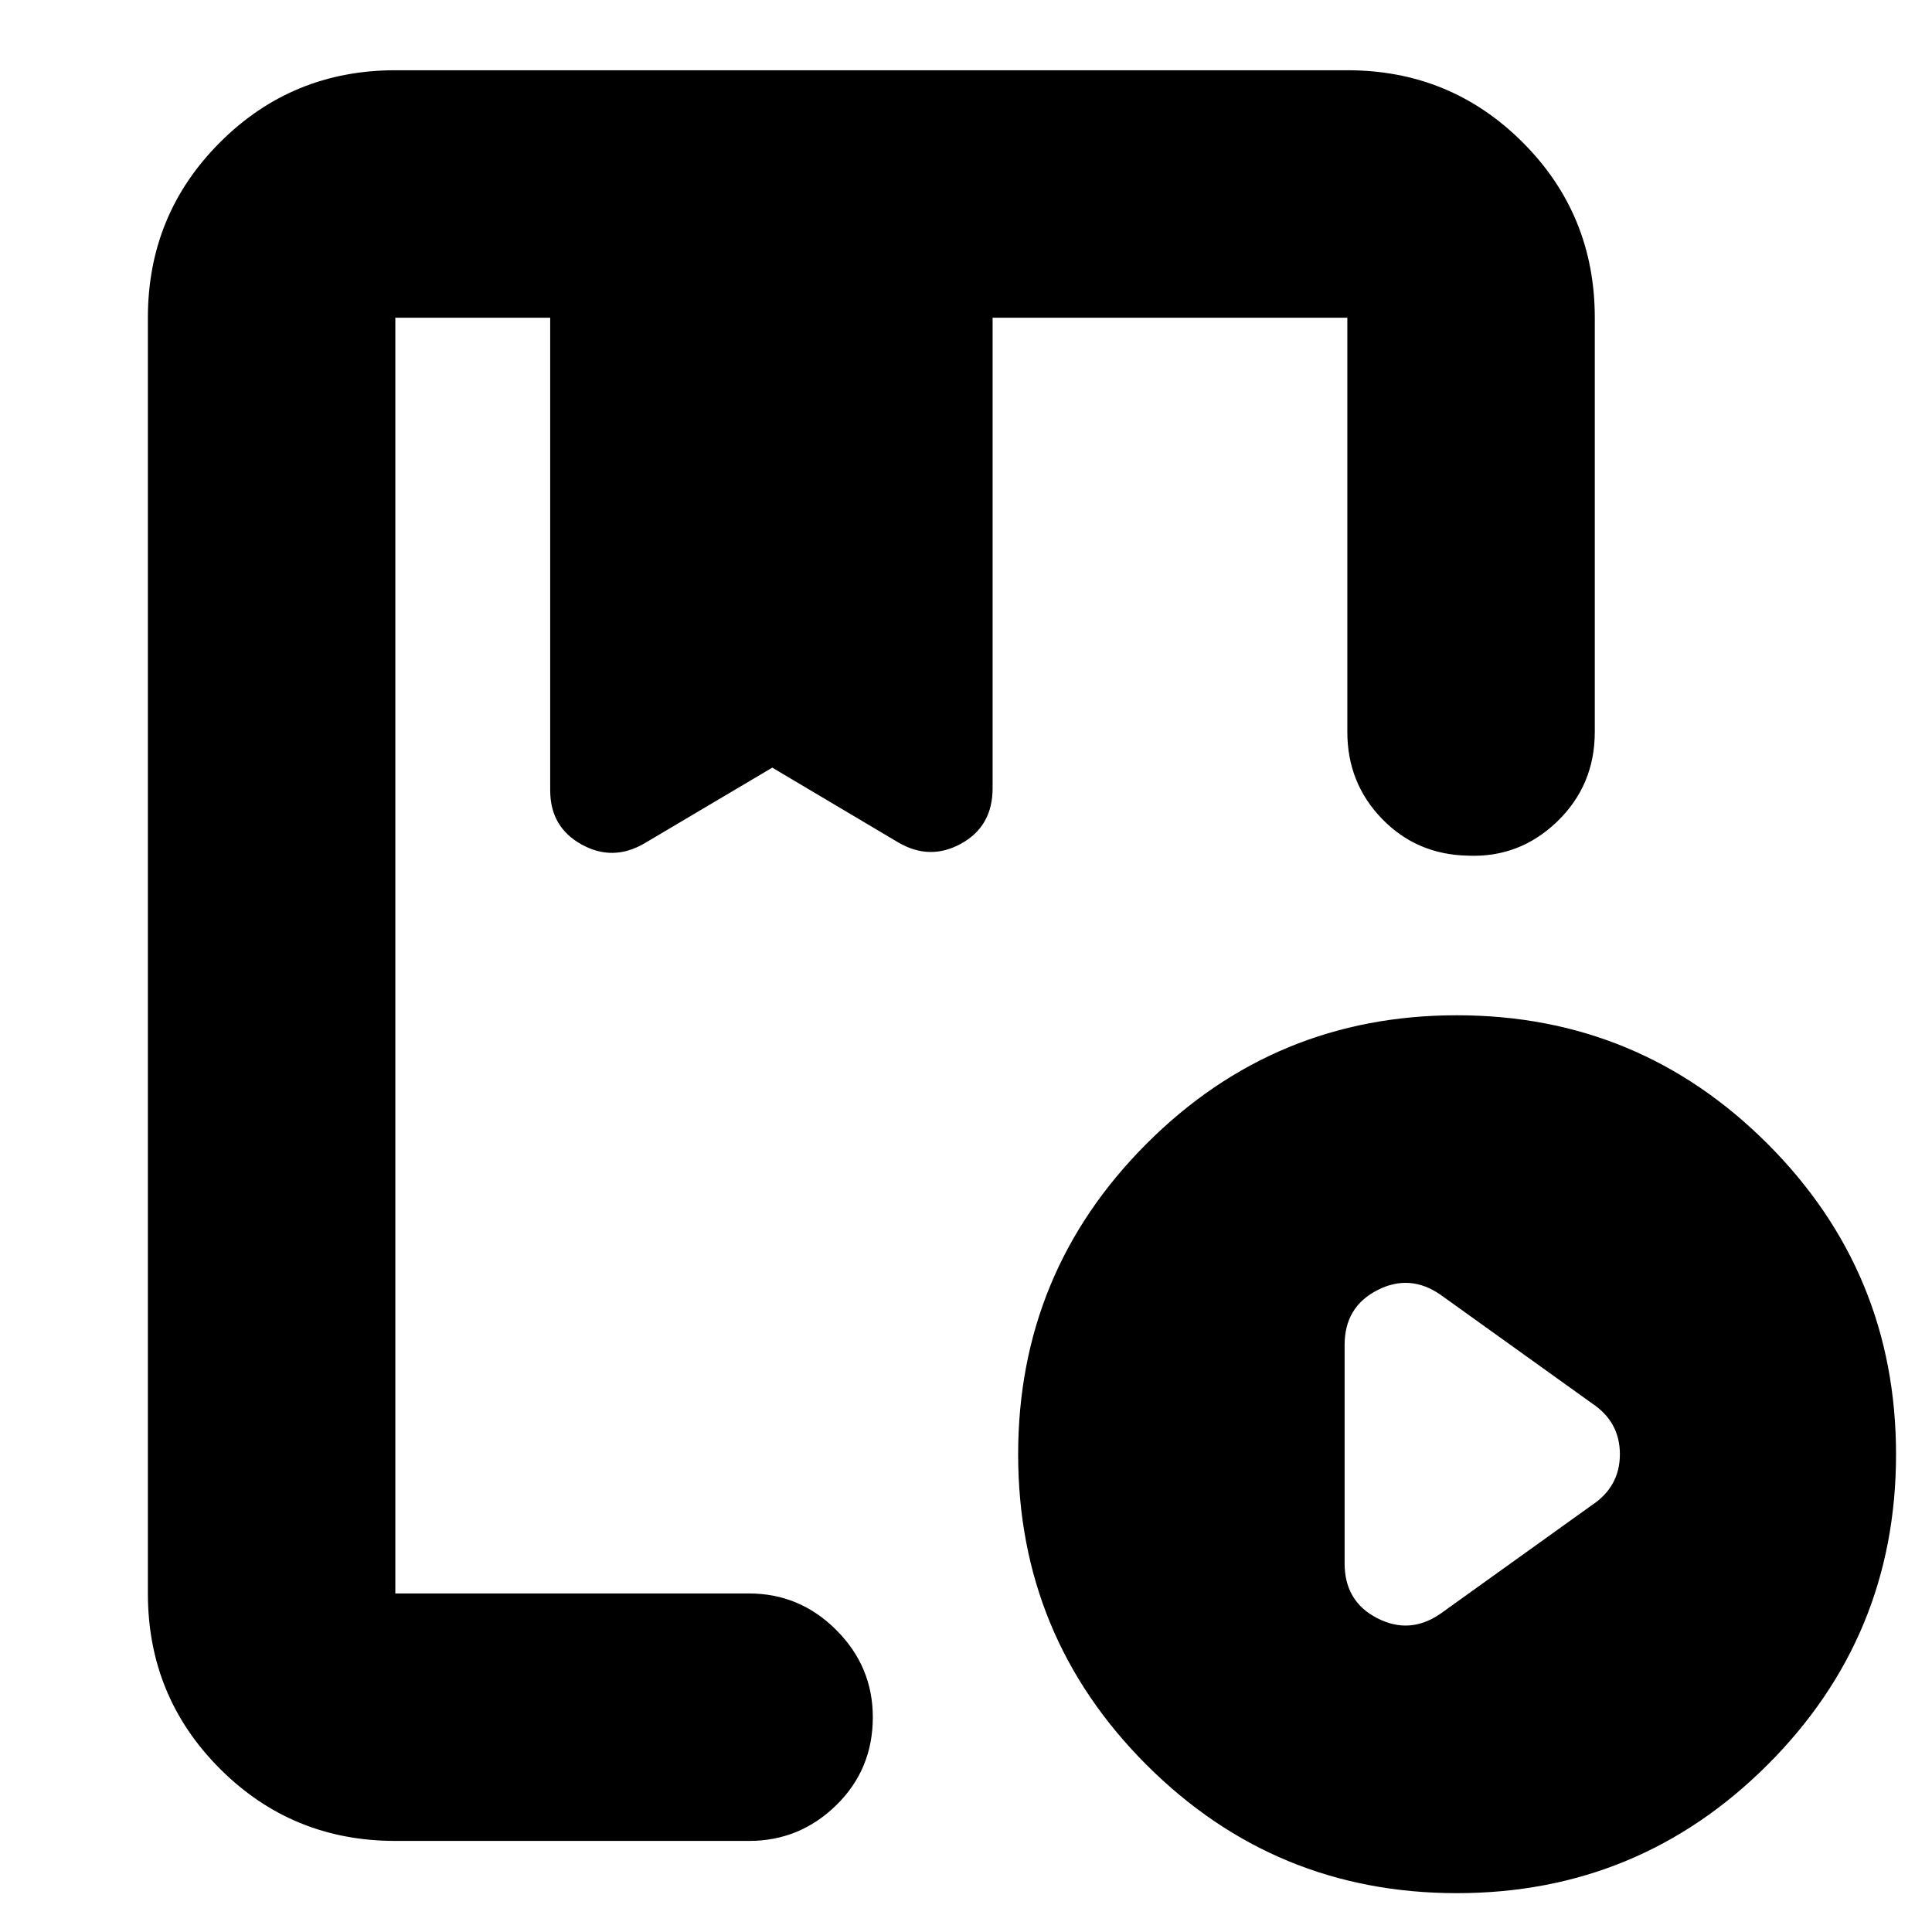 <svg xmlns="http://www.w3.org/2000/svg" height="24" viewBox="0 -960 960 960" width="24"><path d="M196.44-45.26q-51.3 0-87.13-35.83t-35.83-87.13v-633.91q0-51.3 35.83-87.13t87.13-35.83h473.04q51.3 0 87.13 35.83t35.83 87.13v205.83q0 26.52-18.73 44.56-18.72 18.04-44.45 16.91-25.39-.56-42.59-18.34-17.19-17.77-17.19-43.13v-205.83H493.22v233.83q0 18.82-15.55 27.45-15.54 8.63-31.24-.5l-62.69-37.22-63.57 37.66q-15.69 9.13-31.23.5-15.55-8.63-15.55-26.89v-234.83h-76.95v633.91h175.78q25.16 0 43.32 18.16t18.16 43.32q0 25.96-18.16 43.72-18.16 17.76-43.32 17.76H196.44ZM723.93-19.3q-90.48 0-154.25-63.77-63.77-63.77-63.77-154.25 0-90.47 63.77-154.34 63.77-63.86 154.25-63.86 90.47 0 154.34 63.86 63.86 63.87 63.86 154.34 0 90.48-63.86 154.25Q814.4-19.3 723.93-19.3Zm-8.15-138.87 75.31-54q13.82-9.2 13.82-25.24 0-16.05-13.82-25.24l-75.31-54q-15.26-10.57-31.45-2.24-16.2 8.33-16.2 27.19v108.57q0 18.87 16.2 27.19 16.19 8.33 31.45-2.23ZM271.13-802.13h219.83-219.83Zm-74.69 633.91v-633.91 261.22q0 9.13 0 0v-37.66 37.53V-802.13v633.91Z"/></svg>
